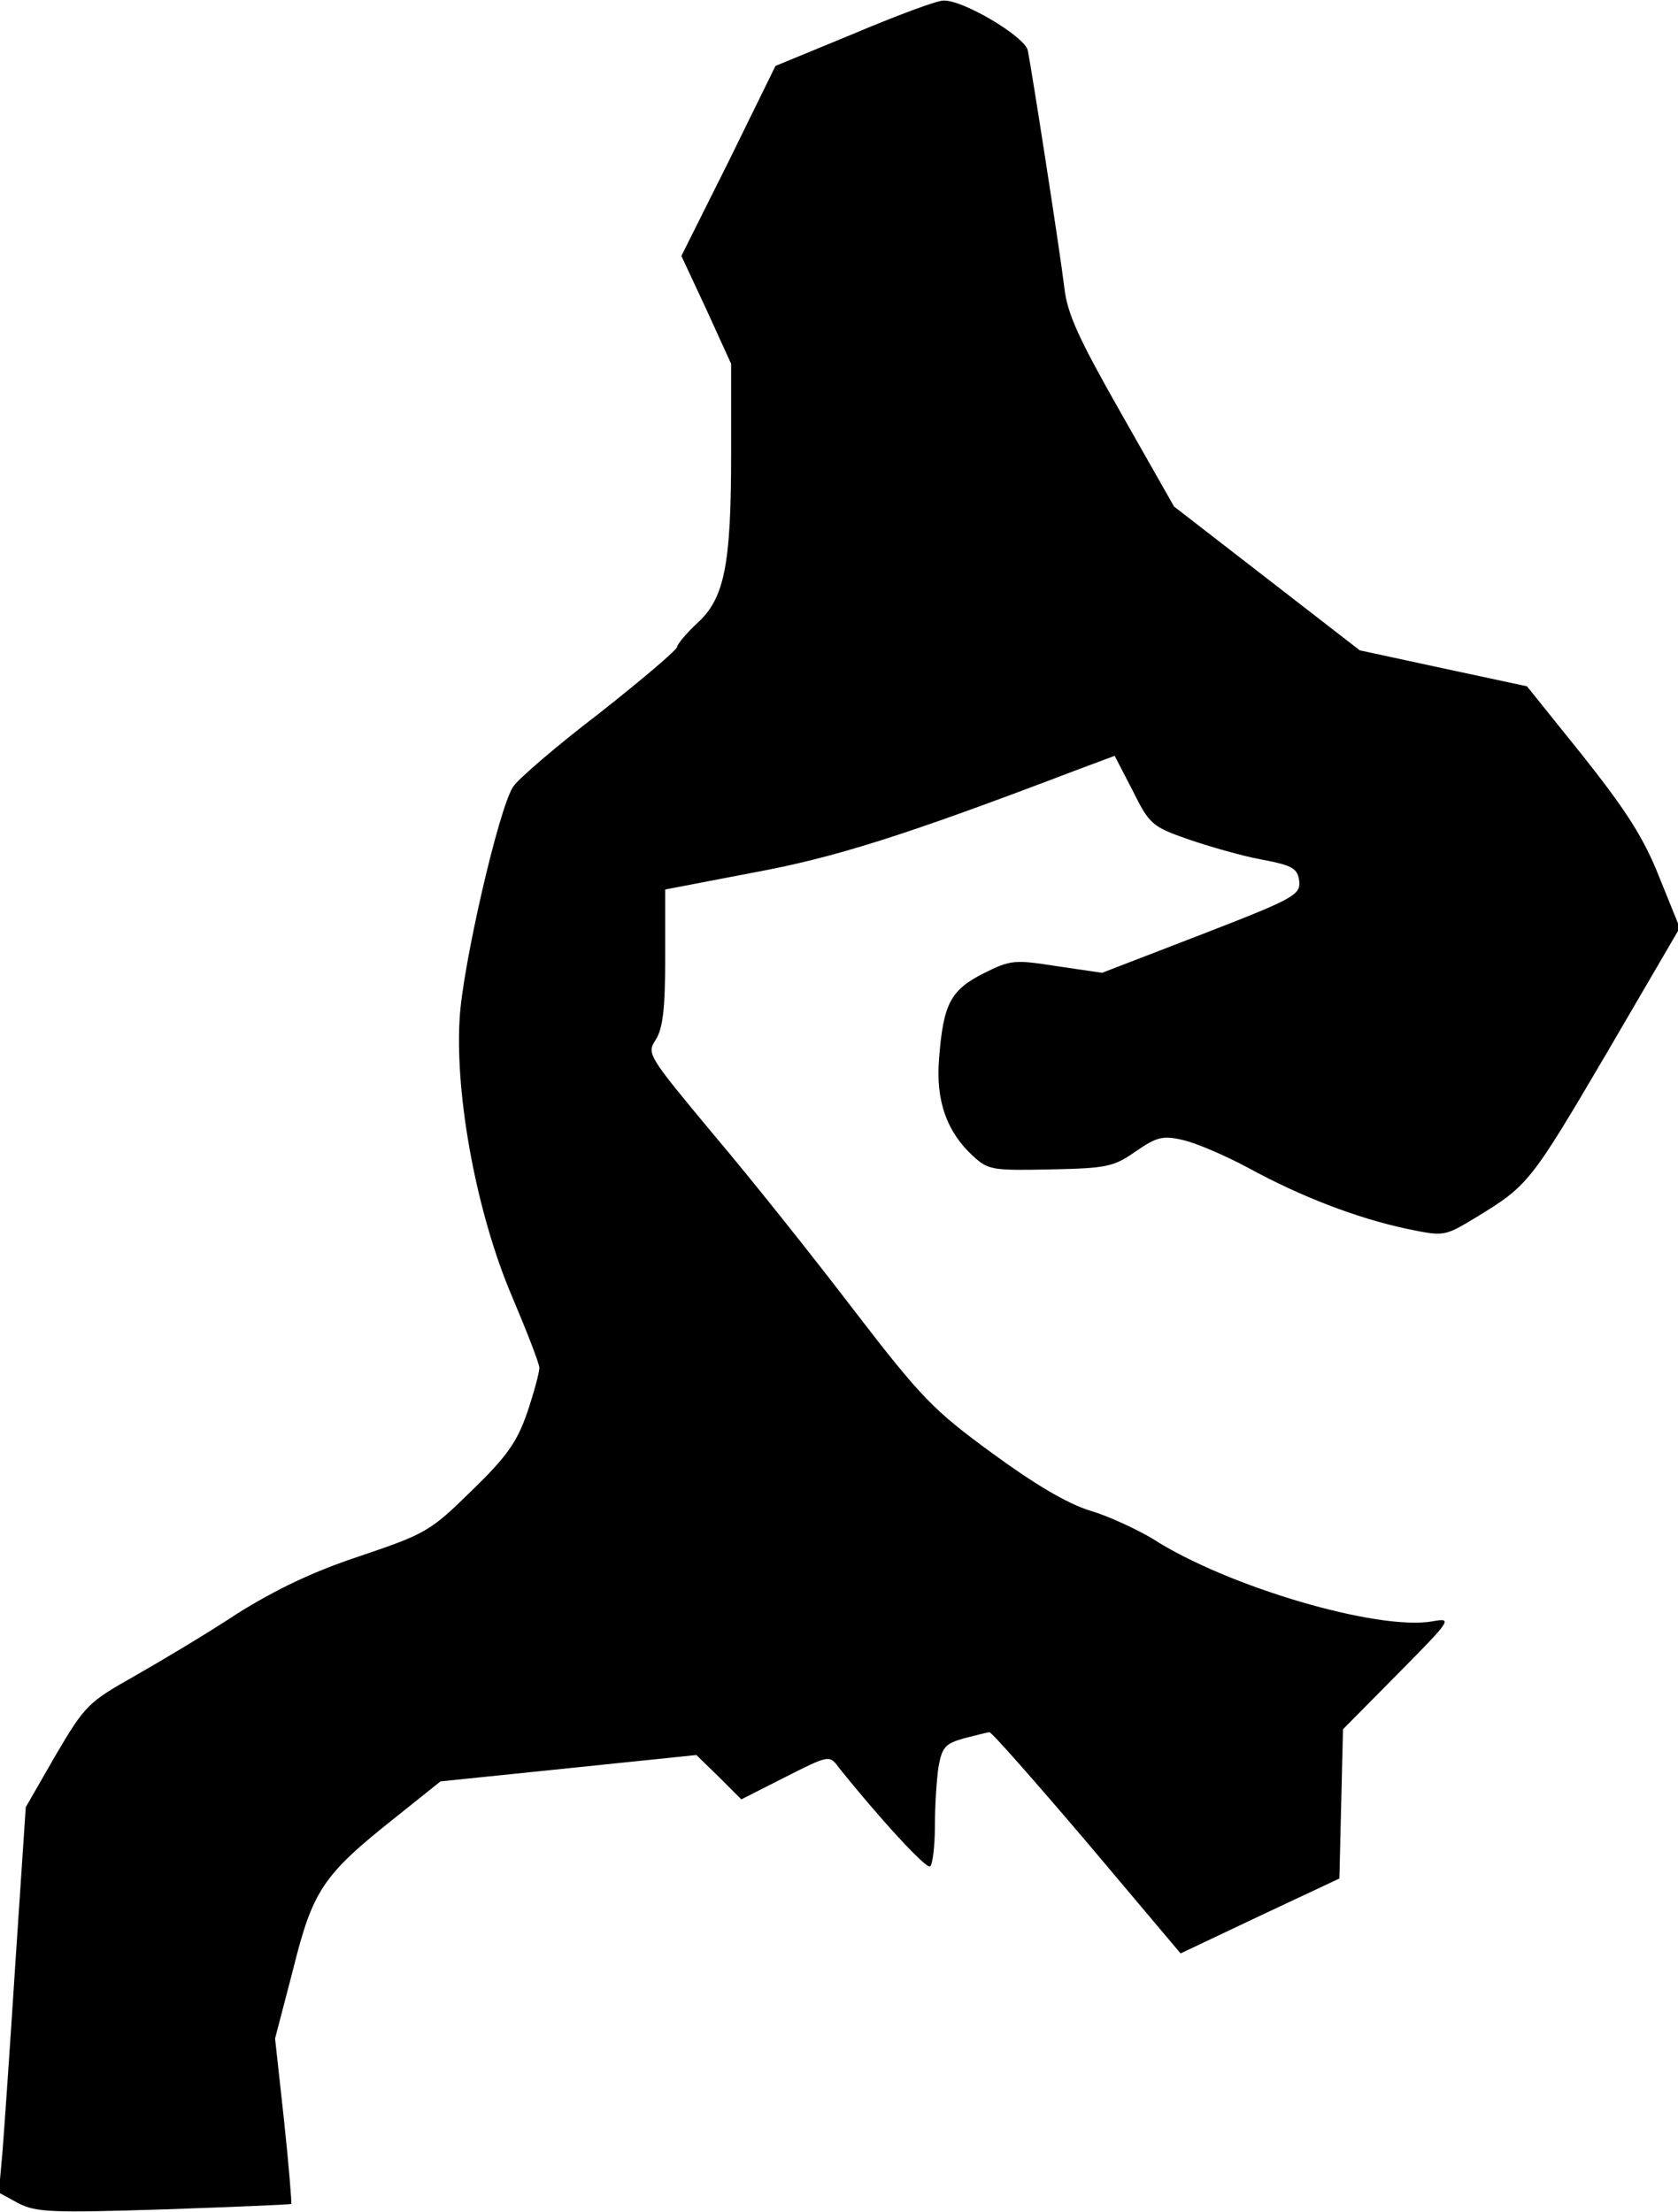 <?xml version="1.0" standalone="no"?>
<!DOCTYPE svg PUBLIC "-//W3C//DTD SVG 20010904//EN"
 "http://www.w3.org/TR/2001/REC-SVG-20010904/DTD/svg10.dtd">
<svg version="1.0" xmlns="http://www.w3.org/2000/svg"
 width="280pt" height="369pt" viewBox="0 0 280 369"
 preserveAspectRatio="xMidYMid meet">
<g transform="translate(0,369) scale(0.1,-0.1)"
fill="#000000" stroke="none">
<path fill="#000000" stroke="none" d="M1425 3634 l-131 -54 -78 -159 -79
-158 42 -90 41 -90 0 -151 c0 -184 -11 -241 -57 -282 -18 -17 -33 -35 -33 -39
0 -5 -59 -55 -130 -111 -72 -55 -137 -111 -144 -123 -24 -37 -84 -298 -89
-386 -8 -131 29 -327 87 -463 25 -59 46 -113 46 -120 0 -8 -9 -41 -20 -74 -17
-49 -33 -73 -93 -131 -69 -68 -77 -72 -186 -109 -79 -26 -141 -56 -205 -96
-50 -33 -127 -79 -171 -104 -78 -44 -83 -49 -132 -132 l-50 -87 -17 -255 c-9
-140 -19 -285 -22 -322 l-6 -66 33 -18 c30 -15 55 -16 244 -10 115 4 210 8
211 9 1 1 -4 64 -12 139 l-15 137 30 115 c33 133 50 158 171 254 l75 60 214
22 213 22 38 -37 37 -37 73 37 c73 37 74 37 89 17 67 -84 146 -170 153 -166 4
3 8 33 8 67 0 34 3 79 6 99 6 33 11 39 43 48 20 5 39 10 42 10 4 0 77 -83 163
-184 l156 -185 133 63 132 62 3 125 3 124 92 93 c90 91 91 93 57 87 -91 -16
-343 58 -467 138 -27 16 -74 38 -105 47 -38 12 -92 44 -163 96 -97 71 -117 91
-230 238 -68 89 -173 221 -235 294 -109 131 -111 134 -96 157 12 19 16 51 16
138 l0 113 146 28 c136 25 251 61 537 170 l67 25 30 -58 c28 -56 32 -60 92
-81 35 -12 90 -28 123 -34 53 -10 60 -15 63 -36 2 -23 -8 -29 -163 -89 l-166
-64 -75 11 c-71 11 -77 11 -123 -12 -55 -28 -67 -51 -74 -142 -6 -70 13 -123
57 -163 25 -23 32 -24 129 -22 93 2 105 4 142 30 35 24 45 27 79 19 22 -5 71
-26 110 -47 86 -47 179 -83 263 -101 63 -13 63 -13 116 19 87 53 91 58 218
274 l122 209 -34 84 c-26 66 -55 111 -127 202 l-94 117 -140 30 -139 30 -155
120 -155 120 -88 155 c-71 125 -90 166 -95 210 -7 59 -54 361 -61 396 -5 23
-109 85 -141 83 -11 0 -78 -25 -149 -55z"/>
</g>
</svg>
